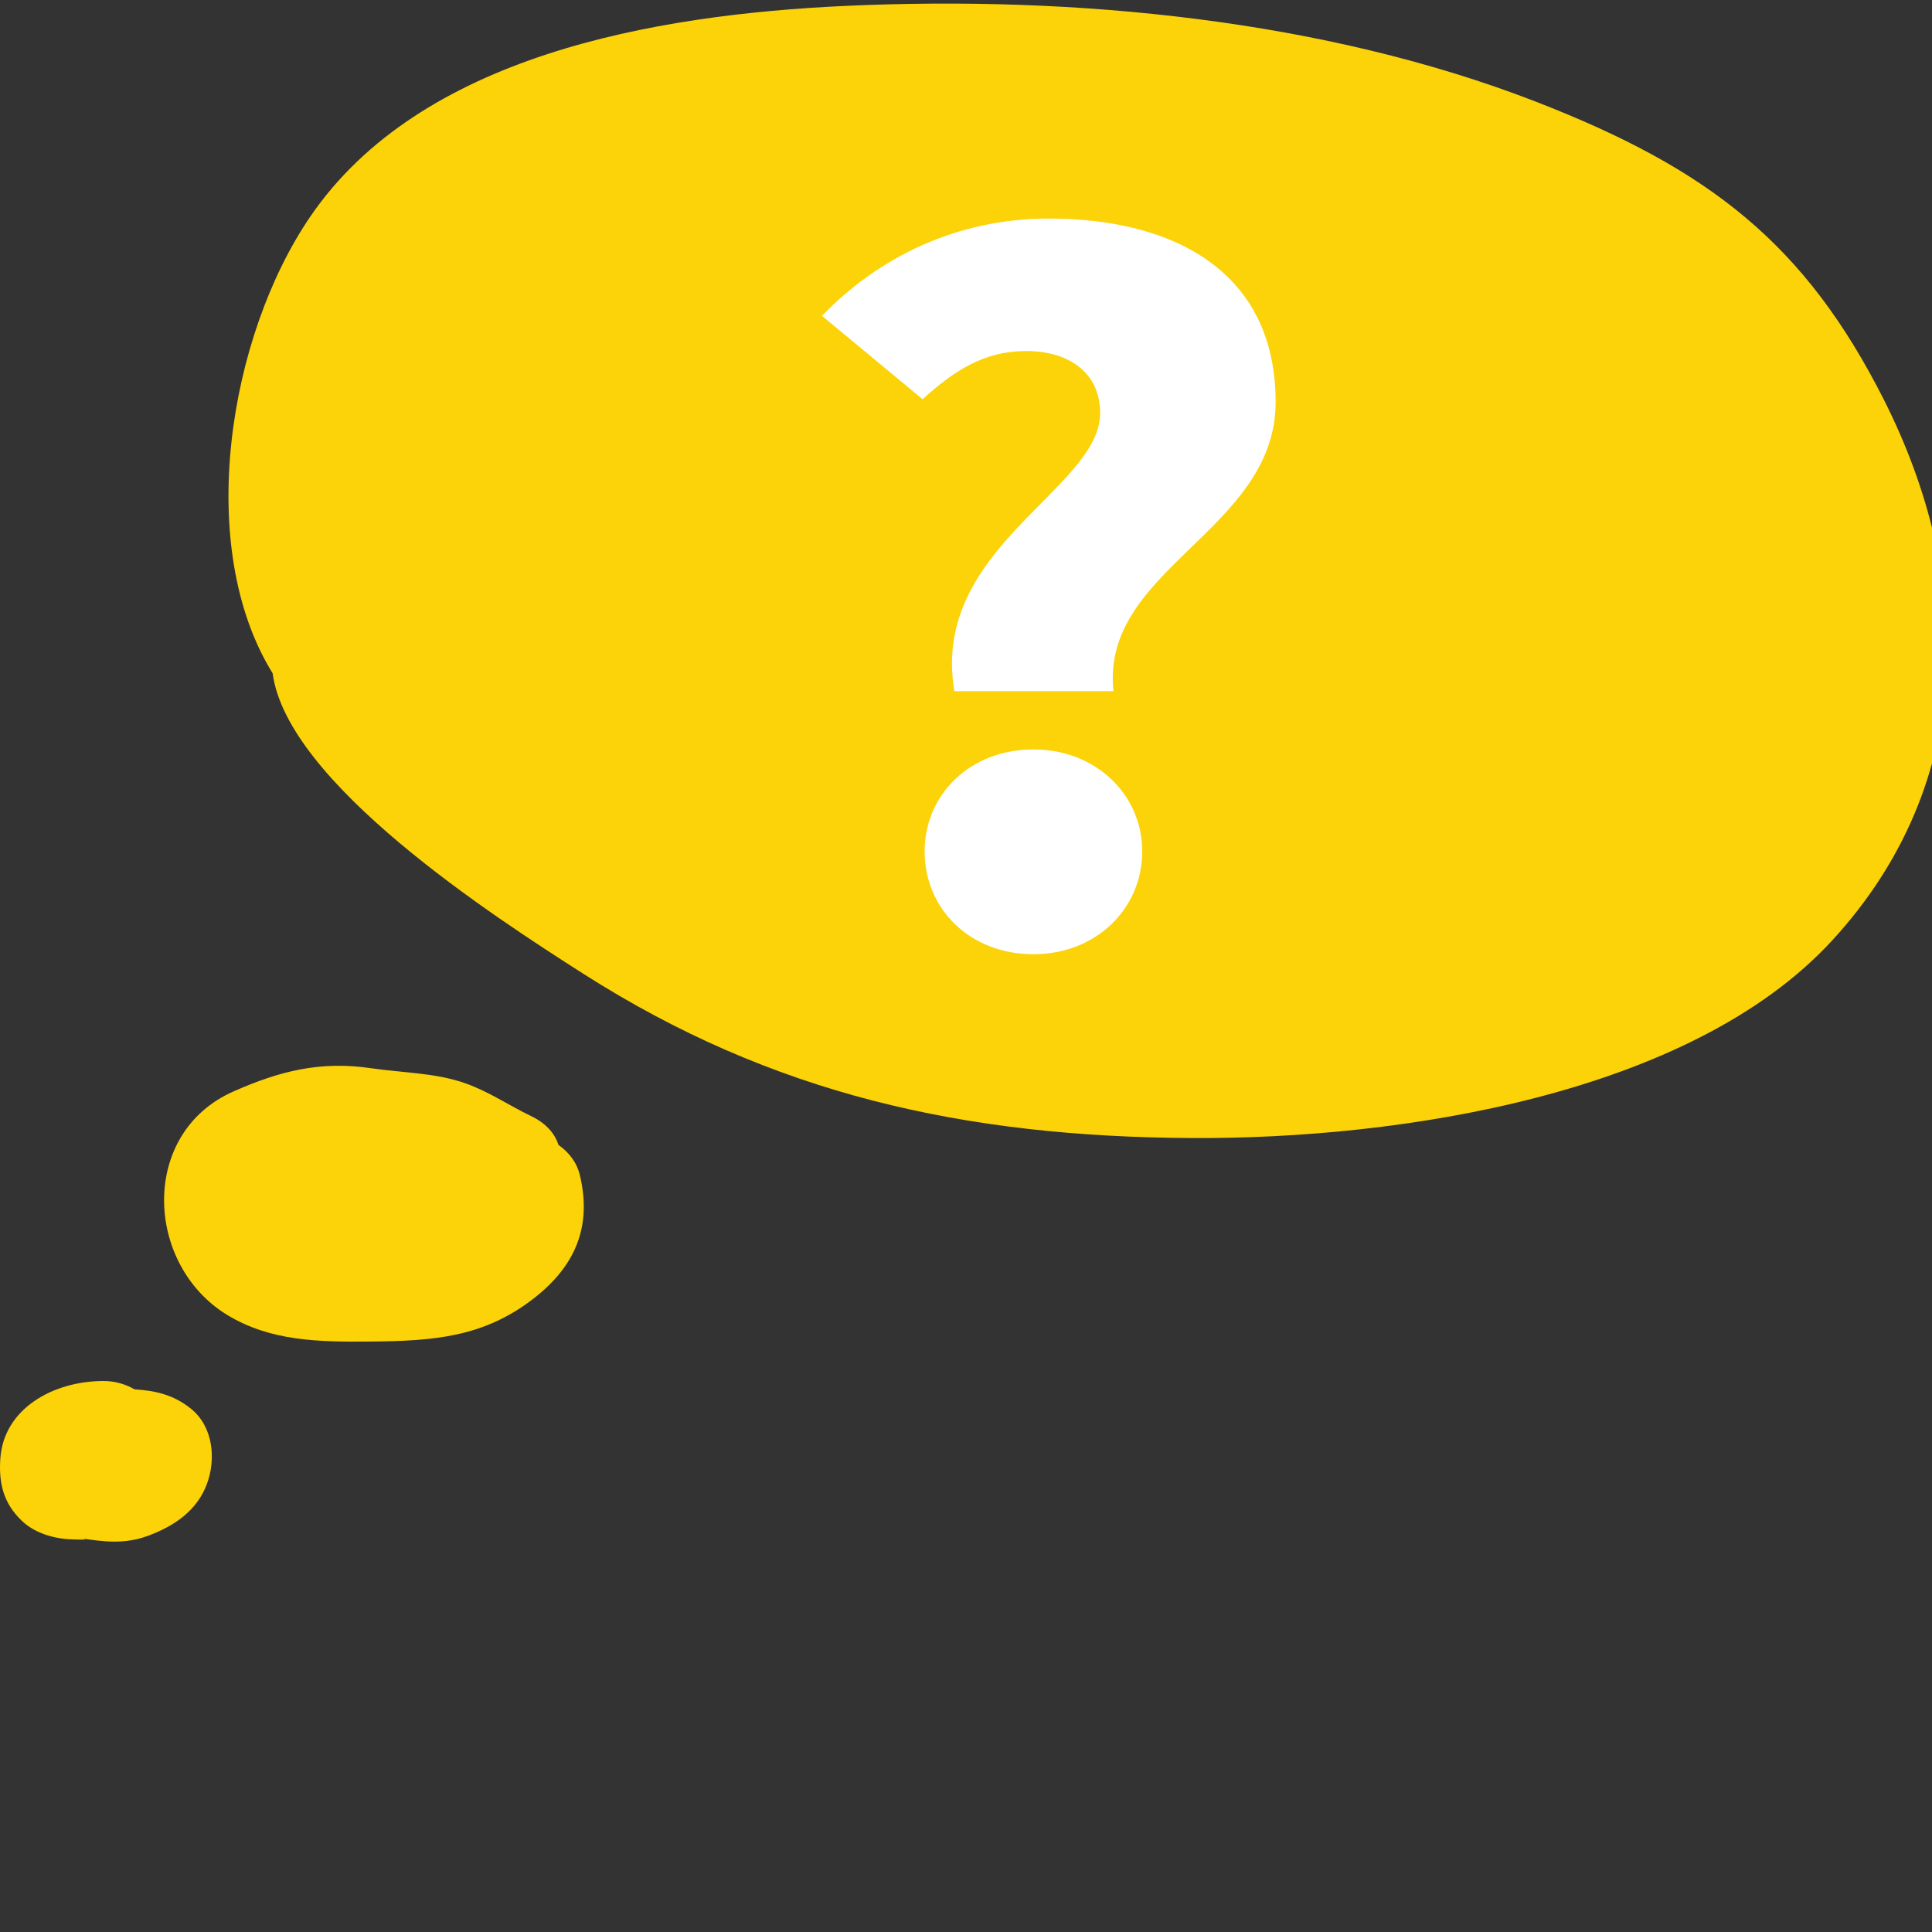 <?xml version="1.0" encoding="utf-8"?>
<!-- Generator: Adobe Illustrator 16.0.0, SVG Export Plug-In . SVG Version: 6.00 Build 0)  -->
<!DOCTYPE svg PUBLIC "-//W3C//DTD SVG 1.1 Tiny//EN" "http://www.w3.org/Graphics/SVG/1.1/DTD/svg11-tiny.dtd">
<svg version="1.1" baseProfile="tiny" id="圖層_1"
	 xmlns="http://www.w3.org/2000/svg" xmlns:xlink="http://www.w3.org/1999/xlink" x="0px" y="0px" width="60px" height="60px"
	 viewBox="0 0 60 60" xml:space="preserve">
<rect x="0" y="0" width="60" height="60" fill="#333333" stroke="none"/>
<g>
	<path fill="#FBD308" d="M58.512,12.427c-2.453-4.863-5.429-7.176-10.797-9.263C41.143,0.61,33.385-0.142,26.28,0.182
		C20.263,0.457,13.042,1.739,9.636,6.727c-2.542,3.724-3.6,10.255-1.169,14.183c0.453,3.392,6.802,7.516,9.651,9.333
		c5.862,3.738,11.812,5.063,18.904,5.1c6.462,0.035,15.468-1.349,19.869-6.127C61.421,24.297,61.301,17.949,58.512,12.427
		C57.486,10.394,59.501,14.383,58.512,12.427z"/>
	<path fill="#FBD308" d="M18.011,36.506c-0.098-0.414-0.343-0.718-0.668-0.951c-0.112-0.35-0.381-0.67-0.853-0.896
		c-0.696-0.334-1.297-0.754-2.037-1.016c-0.928-0.329-1.937-0.322-2.915-0.467c-1.599-0.236-2.852,0.088-4.28,0.716
		c-2.935,1.291-2.757,5.368-0.221,6.933c1.354,0.833,2.871,0.852,4.455,0.838c1.975-0.018,3.527-0.129,5.087-1.342
		C17.903,39.291,18.376,38.054,18.011,36.506z"/>
	<path fill="#FBD308" d="M5.937,43.755C5.4,43.317,4.825,43.186,4.18,43.148c-0.283-0.163-0.614-0.261-0.969-0.26
		c-1.583,0.005-3.09,0.871-3.2,2.398c-0.054,0.754,0.083,1.403,0.693,1.968c0.388,0.357,0.962,0.532,1.507,0.551
		c0.126,0.005,0.735,0.036,0.247-0.042c0.75,0.12,1.399,0.202,2.121-0.061c0.854-0.313,1.542-0.798,1.846-1.615
		C6.706,45.336,6.635,44.322,5.937,43.755z"/>
</g>
<g>
	<path fill="#FFFFFF" d="M34.166,12.829c0-1.267-0.988-1.928-2.295-1.928c-1.307,0-2.231,0.604-3.22,1.497l-3.124-2.59
		c1.753-1.813,4.176-3.021,7.045-3.021c3.952,0,7.044,1.698,7.044,5.698c0,4-5.45,5.18-5.036,8.979h-4.94
		C28.875,17.03,34.166,15.188,34.166,12.829z M28.715,26.44c0-1.755,1.403-3.166,3.379-3.166c1.944,0,3.379,1.41,3.379,3.166
		c0,1.784-1.435,3.194-3.379,3.194C30.118,29.635,28.715,28.225,28.715,26.44z"/>
</g>
</svg>
